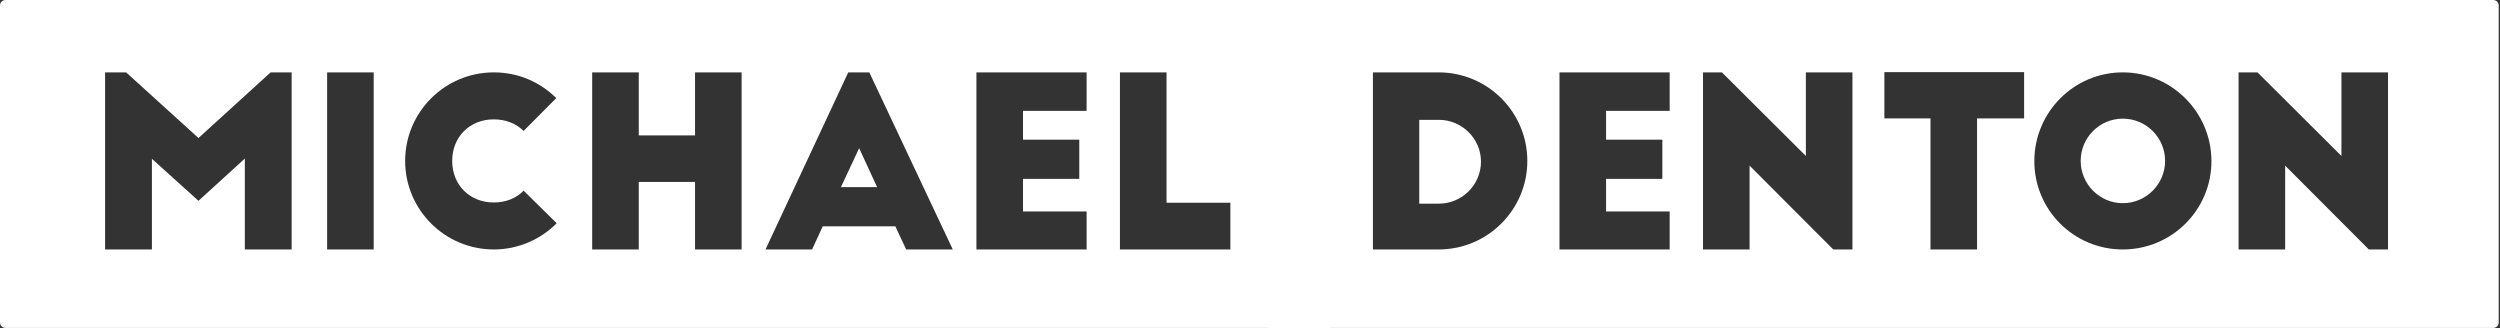 <?xml version="1.0" encoding="UTF-8"?>
<svg width="457px" height="60px" viewBox="0 0 457 60" version="1.1" xmlns="http://www.w3.org/2000/svg" xmlns:xlink="http://www.w3.org/1999/xlink">
    <rect x="0" y="0" width="457" height="60" fill="#333333" stroke="none"/>
    <!-- Generator: Sketch 41.2 (35397) - http://www.bohemiancoding.com/sketch -->
    <title>Group 23 Copy</title>
    <desc>Created with Sketch.</desc>
    <defs></defs>
    <g id="Page-1" stroke="none" stroke-width="1" fill="none" fill-rule="evenodd">
        <g id="Adelle-Copy-4" transform="translate(-272, -149)" fill="#FFFFFF">
            <g id="Group-5" transform="translate(272, 149)">
                <g id="Group-23-Copy">
                    <path d="M0,0.99 C0,0.443 0.446,0 1.008,0 L242.726,0 C243.282,0 243.733,0.448 243.733,0.99 L243.733,58.955 C243.733,59.502 243.287,59.945 242.726,59.945 L1.008,59.945 C0.451,59.945 0,59.497 0,58.955 L0,0.99 Z M23.057,13.231 L19.211,13.231 L19.211,45.601 L27.769,45.601 L27.769,29.028 L36.284,36.71 L44.756,28.985 L44.756,45.601 L53.314,45.601 L53.314,13.231 L49.467,13.231 L36.284,25.23 L23.057,13.231 Z M59.798,45.601 L68.313,45.601 L68.313,13.231 L59.798,13.231 L59.798,45.601 Z M101.681,17.936 C98.742,15.001 94.722,13.231 90.27,13.231 C81.323,13.231 74.061,20.482 74.061,29.416 C74.061,38.35 81.323,45.601 90.27,45.601 C94.765,45.601 98.828,43.745 101.768,40.811 L95.716,34.854 C94.376,36.236 92.475,37.012 90.27,37.012 C85.861,37.012 82.663,33.819 82.663,29.416 C82.663,25.014 85.861,21.82 90.27,21.82 C92.475,21.82 94.376,22.597 95.716,23.935 L101.681,17.936 Z M108.251,13.231 L108.251,45.601 L116.766,45.601 L116.766,33.257 L127.054,33.257 L127.054,45.601 L135.569,45.601 L135.569,13.231 L127.054,13.231 L127.054,24.755 L116.766,24.755 L116.766,13.231 L108.251,13.231 Z M148.449,45.601 L150.394,41.372 L163.664,41.372 L165.652,45.601 L174.167,45.601 L158.909,13.231 L155.062,13.231 L139.934,45.601 L148.449,45.601 Z M157.051,27.086 L160.336,34.207 L153.722,34.207 L157.051,27.086 Z M178.49,45.601 L198.632,45.601 L198.632,38.653 L187.005,38.653 L187.005,32.696 L197.292,32.696 L197.292,25.532 L187.005,25.532 L187.005,20.266 L198.632,20.266 L198.632,13.231 L178.49,13.231 L178.49,45.601 Z M204.726,45.601 L224.912,45.601 L224.912,37.056 L213.241,37.056 L213.241,13.231 L204.726,13.231 L204.726,45.601 Z" id="Combined-Shape-Copy"></path>
                    <path d="M231.039,0.99 C231.039,0.443 231.485,0 232.045,0 L455.756,0 C456.312,0 456.762,0.448 456.762,0.99 L456.762,58.955 C456.762,59.502 456.317,59.945 455.756,59.945 L232.045,59.945 C231.489,59.945 231.039,59.497 231.039,58.955 L231.039,0.99 Z M250.97,45.601 L262.986,45.601 C271.933,45.601 279.195,38.35 279.195,29.416 C279.195,20.482 271.933,13.231 262.986,13.231 L250.97,13.231 L250.97,45.601 Z M259.442,21.906 L263.029,21.906 C267.265,21.906 270.723,25.359 270.723,29.546 C270.723,33.775 267.265,37.228 263.029,37.228 L259.442,37.228 L259.442,21.906 Z M285.073,45.601 L305.215,45.601 L305.215,38.653 L293.588,38.653 L293.588,32.696 L303.876,32.696 L303.876,25.532 L293.588,25.532 L293.588,20.266 L305.215,20.266 L305.215,13.231 L285.073,13.231 L285.073,45.601 Z M338.627,45.601 L338.627,13.231 L330.112,13.231 L330.112,28.51 L314.768,13.231 L311.31,13.231 L311.31,45.601 L319.825,45.601 L319.825,30.279 L335.126,45.601 L338.627,45.601 Z M344.463,21.647 L352.891,21.647 L352.891,45.601 L361.406,45.601 L361.406,21.647 L370.008,21.647 L370.008,13.188 L344.463,13.188 L344.463,21.647 Z M371.876,29.459 C371.876,38.394 379.094,45.601 388.042,45.601 C396.989,45.601 404.25,38.394 404.25,29.459 C404.25,20.525 396.989,13.231 388.042,13.231 C379.094,13.231 371.876,20.525 371.876,29.459 Z M395.779,29.416 C395.779,33.646 392.321,37.142 388.042,37.142 C383.806,37.142 380.348,33.646 380.348,29.416 C380.348,25.143 383.806,21.69 388.042,21.69 C392.321,21.69 395.779,25.143 395.779,29.416 Z M436.529,45.601 L436.529,13.231 L428.014,13.231 L428.014,28.51 L412.669,13.231 L409.212,13.231 L409.212,45.601 L417.727,45.601 L417.727,30.279 L433.028,45.601 L436.529,45.601 Z" id="Combined-Shape-Copy"></path>
                </g>
            </g>
        </g>
    </g>
</svg>